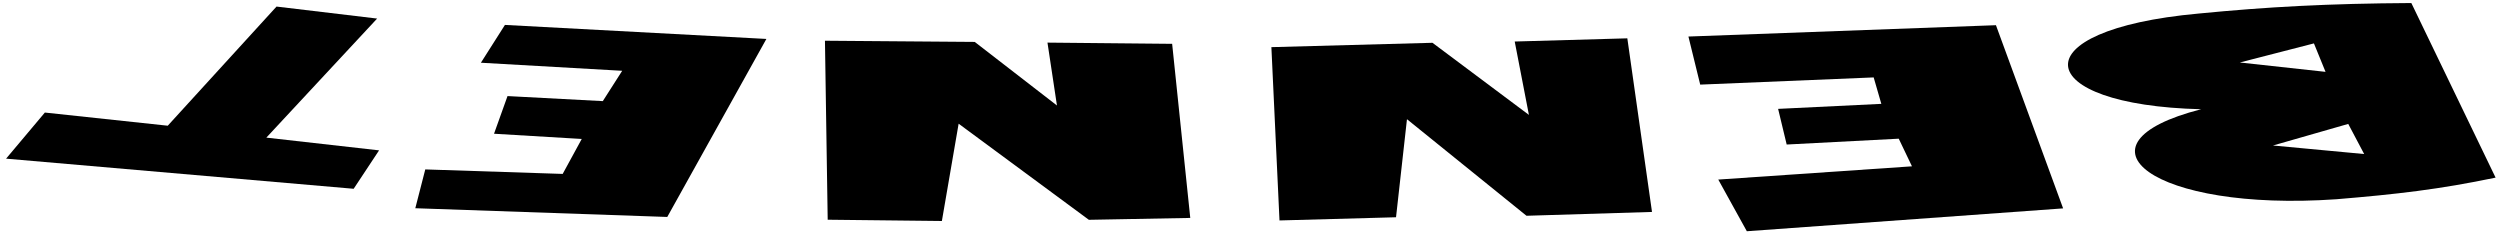 <svg viewBox="0 0 822.53 77.12">
    <polygon class="paperPurple" points="87.63 45.28 124.08 6.11 90.98 2.16 55.19 41.36 14.76 37.03 2 52.2 116.36 62.11 124.72 49.47 87.63 45.28"/>
    <polygon class="paperRed" points="535.41 12.61 543.53 69.73 502.23 70.99 462.91 39.22 459.31 71.48 420.97 72.53 418.3 15.51 471.3 14.08 503.03 37.8 498.36 13.66 535.41 12.61"/>
    <g class="paperBlue">
        <polygon points="385.65 14.42 391.61 71.7 358.25 72.32 315.4 40.7 309.89 72.71 272.32 72.29 271.42 13.4 320.7 13.79 347.75 34.71 344.63 14.02 385.65 14.42"/>
        <polygon points="656.69 8.29 678.79 68.56 574.73 76.08 565.33 59.08 629.06 54.72 624.71 45.63 587.84 47.55 585.02 35.82 618.98 34.17 616.46 25.47 559.39 27.84 555.51 12.02 656.69 8.29"/>
    </g>
    <g class="paperGreen">
        <polygon points="252.15 12.81 219.54 71.38 136.64 68.51 139.92 55.74 185.13 57.22 191.4 45.72 162.54 44 166.98 31.61 198.33 33.27 204.71 23.29 158.22 20.64 166.13 8.2 252.15 12.81"/>
        <path d="M793.36,1l27.72,57.44c-18.43,3.85-32.6,5.48-52.45,7.12-60.27,4.18-89.2-18.16-44.44-29.62C668,34.57,663.92,9.87,723.35,4.46,746,2.25,766.05,1.16,793.36,1ZM736.93,20.56l28.2,3.08-3.82-9.36Zm10.91,27.31,30,2.81-5.24-9.91Z"/>
    </g>
</svg>
